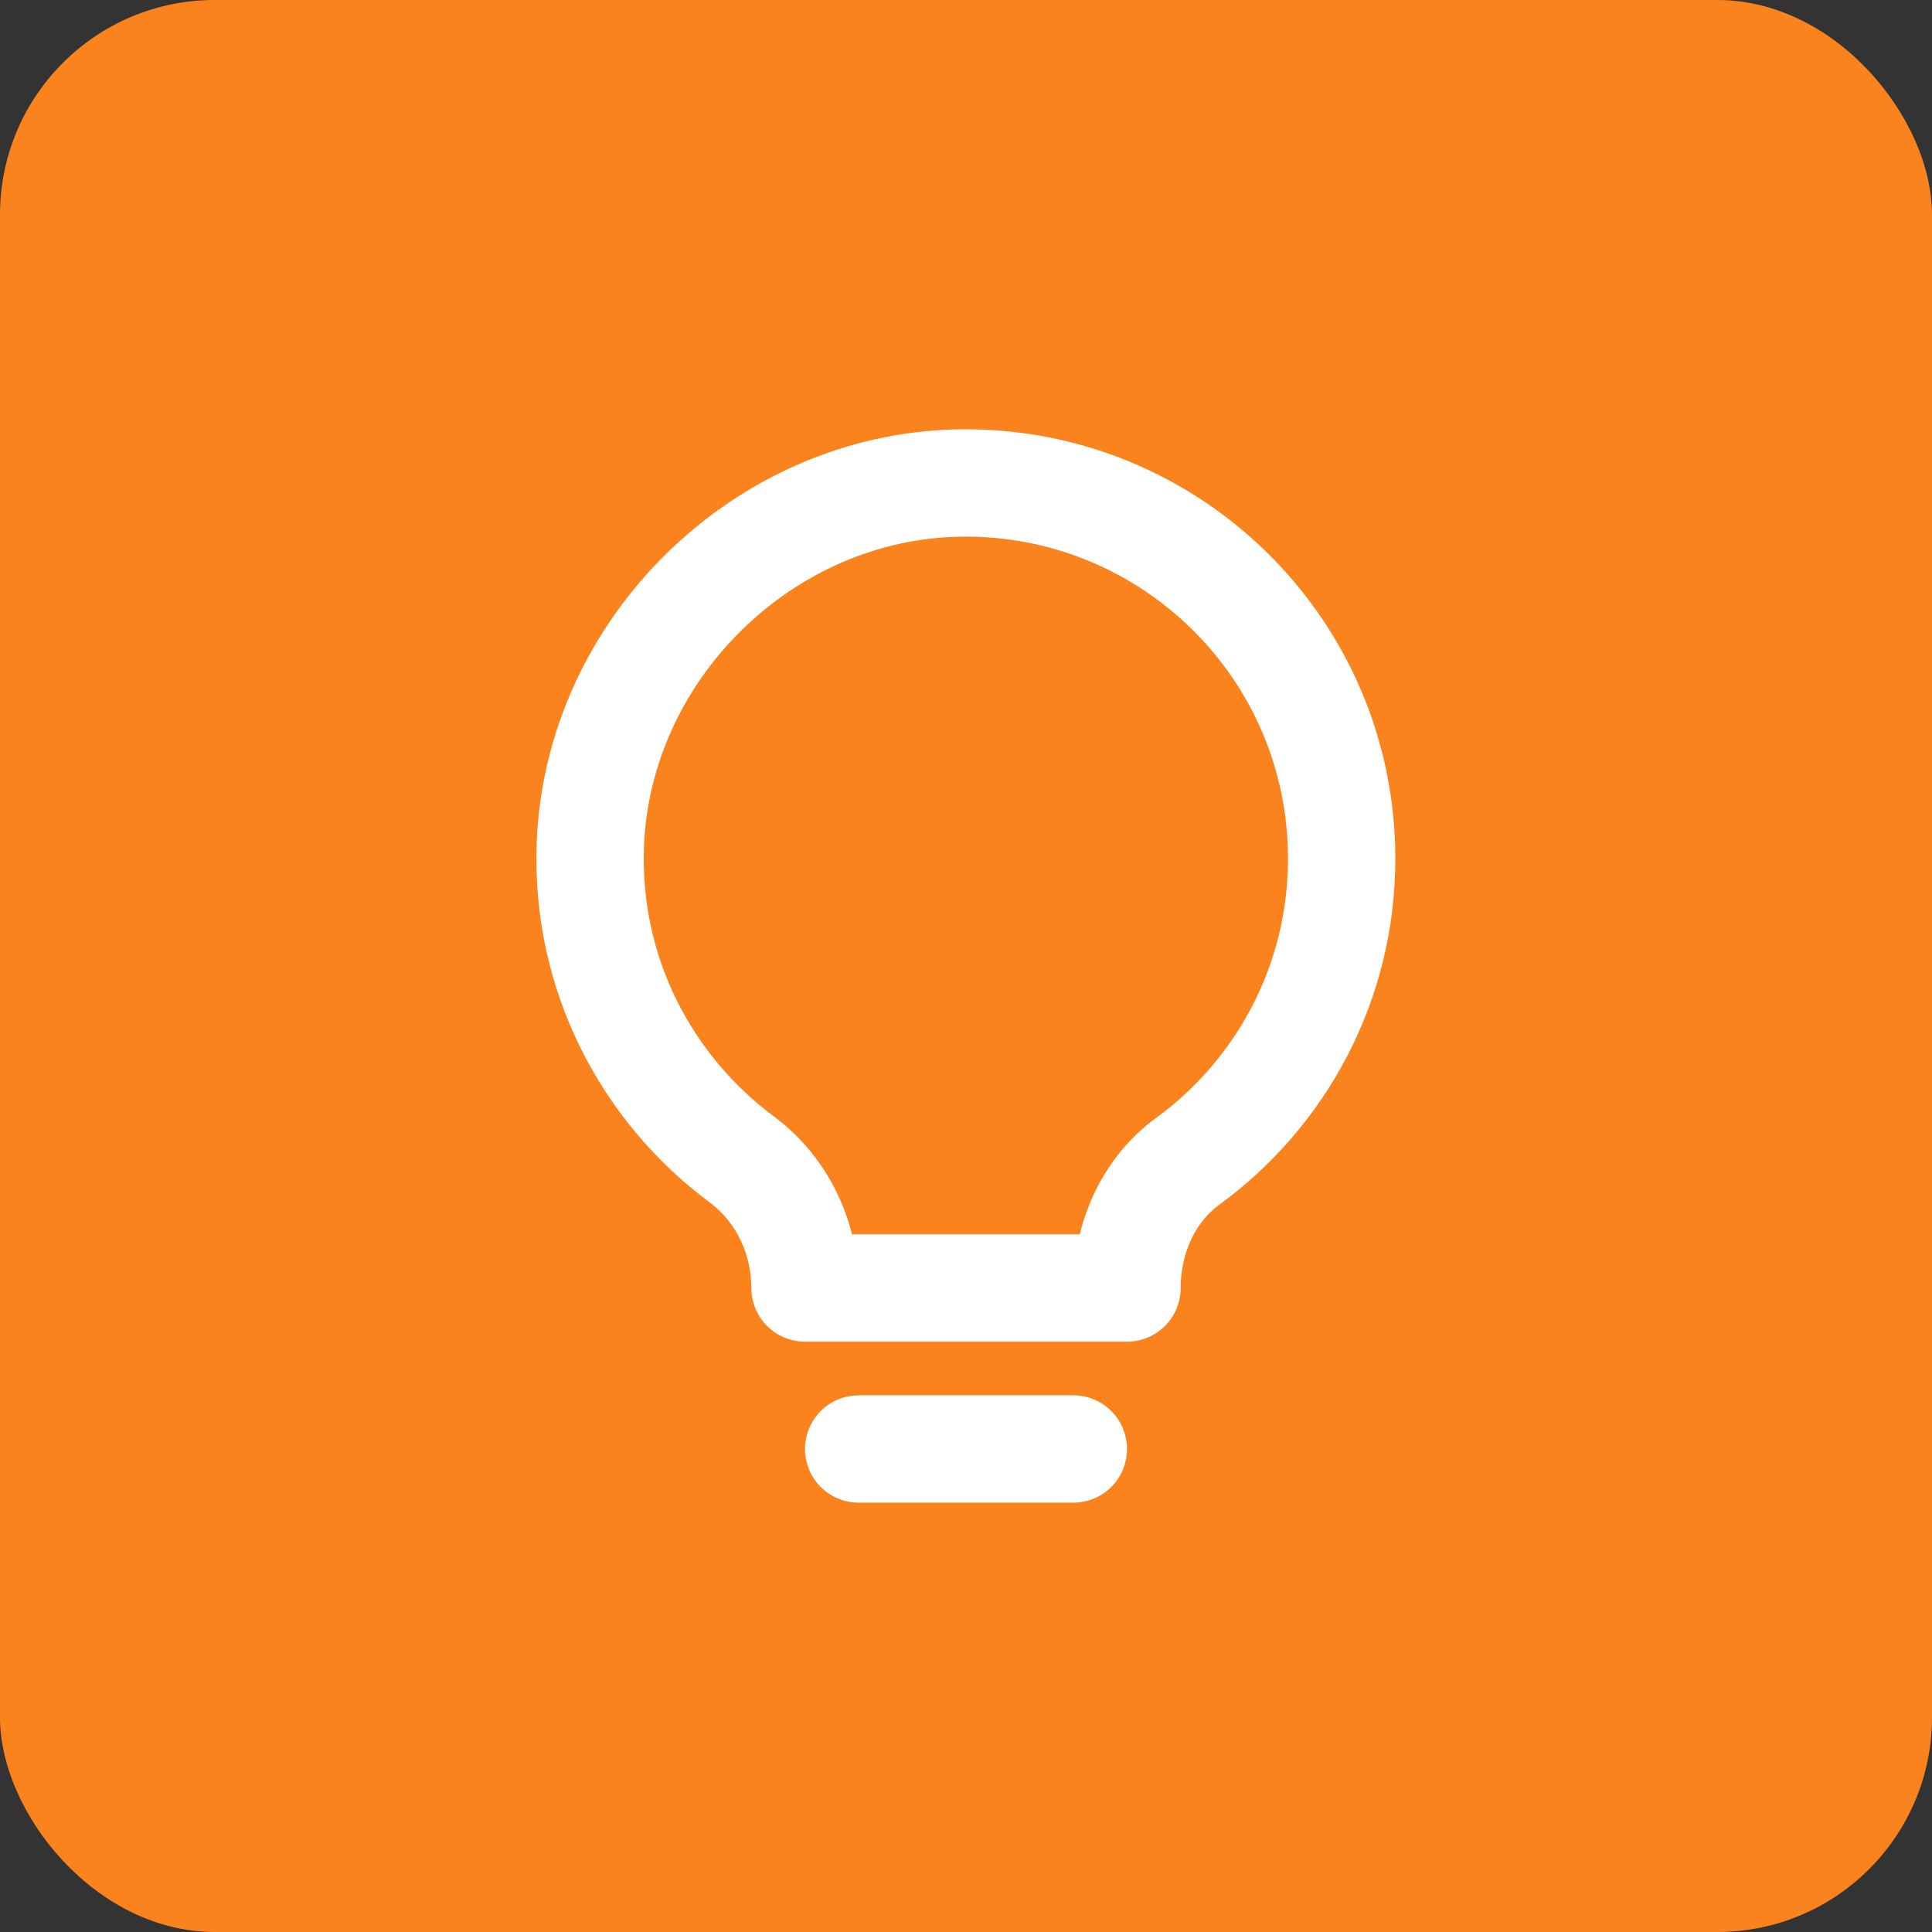 <svg width="36" height="36" viewBox="0 0 36 36" fill="none" xmlns="http://www.w3.org/2000/svg">
<rect x="0" y="0" width="36" height="36" fill="#333333" stroke="none"/>
<rect width="36" height="36" rx="4" fill="#FB831D"/>
<path d="M25 16C25 12.09 21.8 8.94 17.88 9C14.23 9.06 11.14 12.09 11 15.74C10.91 18.15 12.05 20.29 13.83 21.61C14.58 22.17 15 23.07 15 24H21C21 23.08 21.39 22.18 22.13 21.64C23.87 20.37 25 18.32 25 16Z" stroke="white" stroke-width="2" stroke-miterlimit="10" stroke-linecap="round" stroke-linejoin="round"/>
<path d="M20 27H16" stroke="white" stroke-width="2" stroke-miterlimit="10" stroke-linecap="round" stroke-linejoin="round"/>
</svg>

